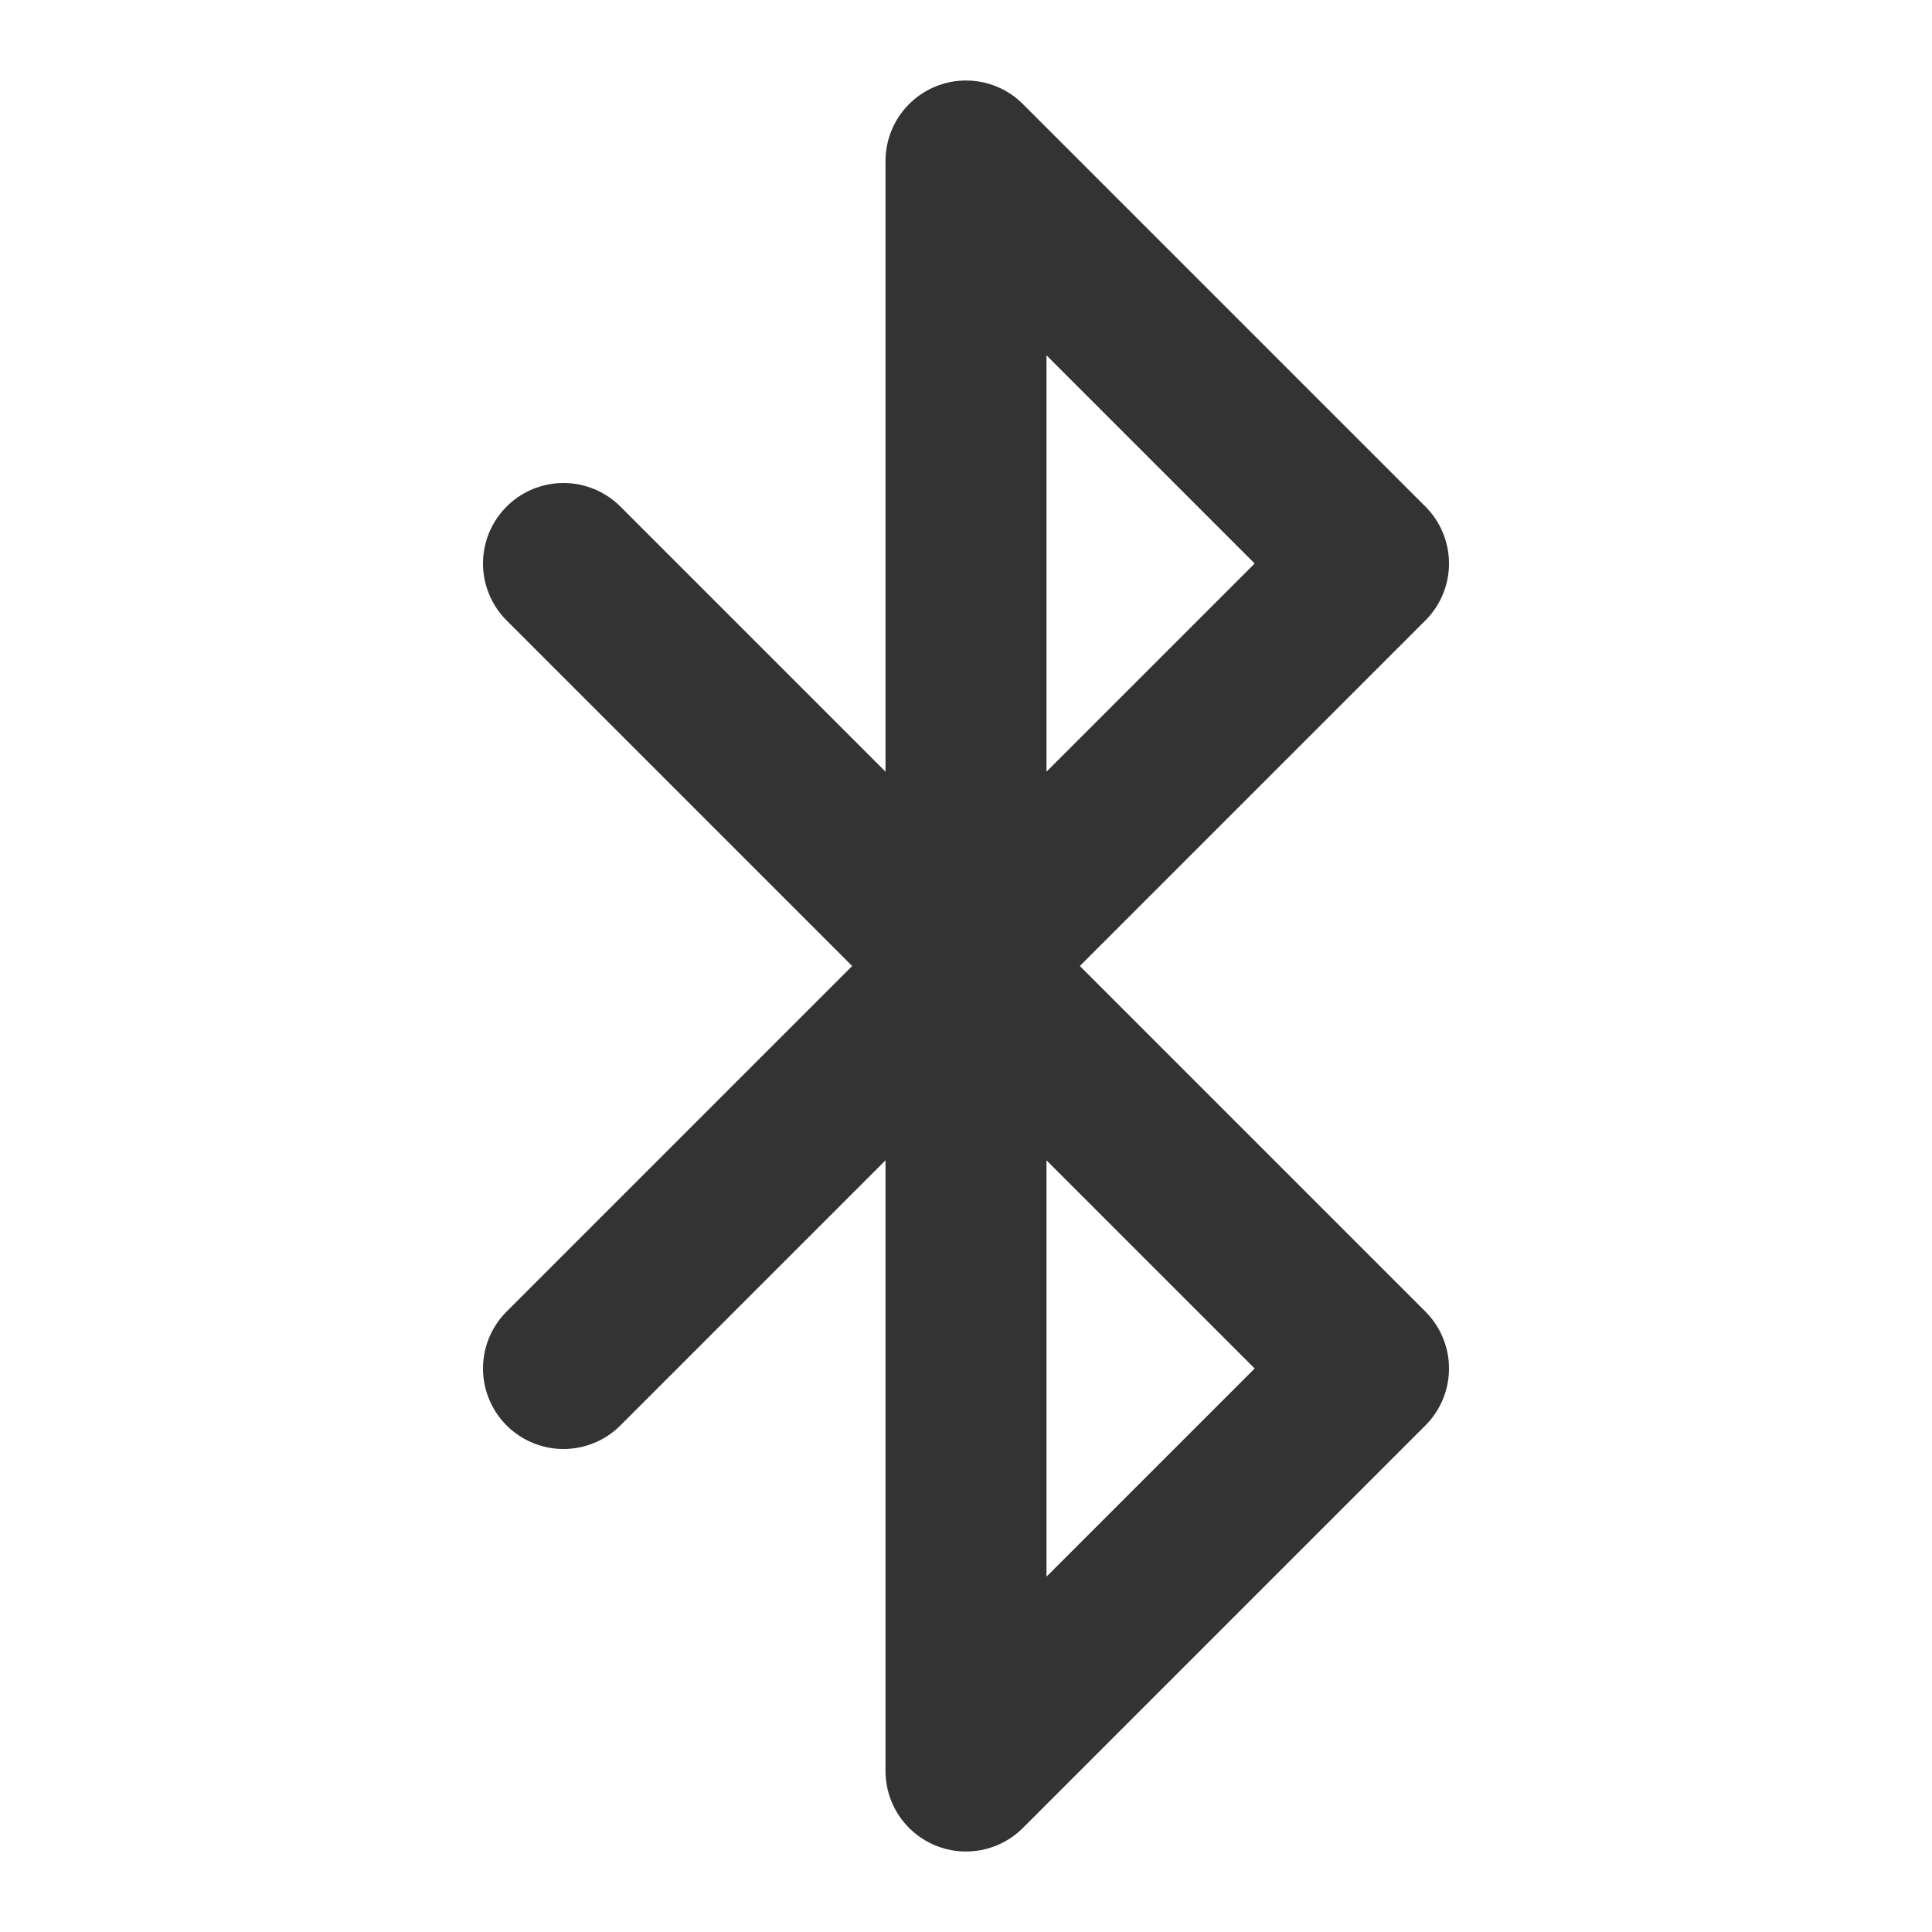 <svg width="24" height="24" viewBox="0 0 24 24" fill="none" xmlns="http://www.w3.org/2000/svg">
<path d="M7 7L17 17L12 22V2L17 7L7 17" stroke="#333333" stroke-width="2" stroke-linecap="round" stroke-linejoin="round"/>
</svg>
